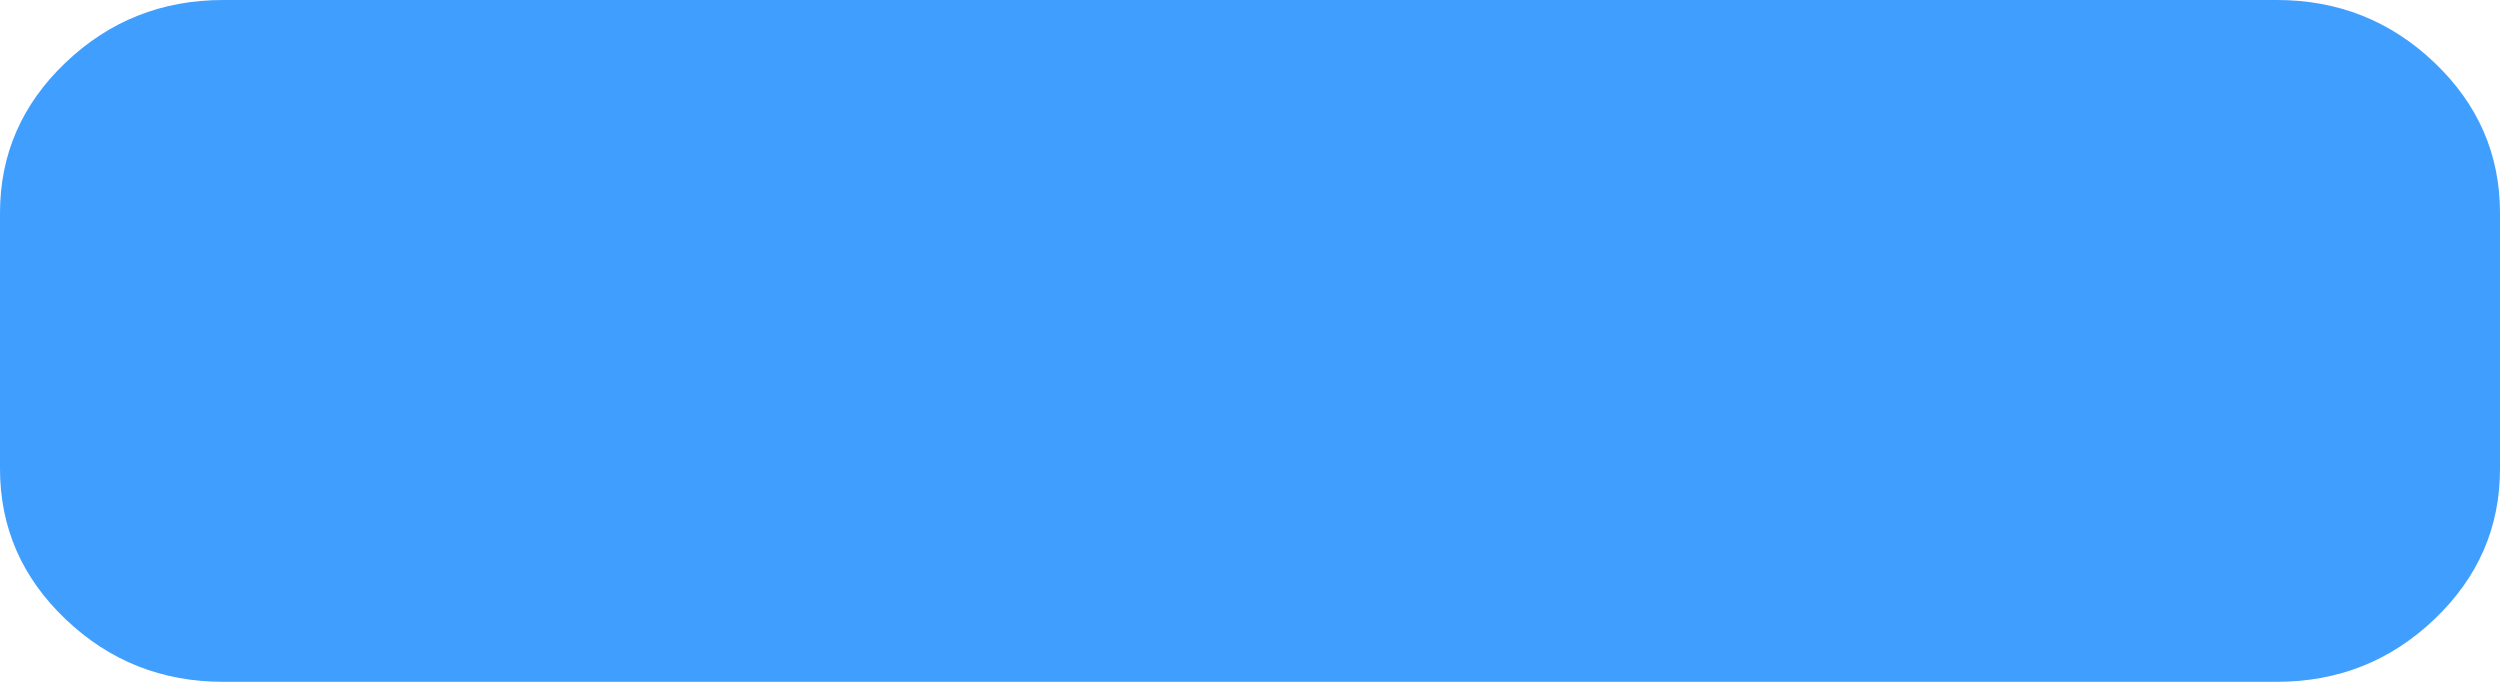 ﻿<?xml version="1.0" encoding="utf-8"?>
<svg version="1.1" xmlns:xlink="http://www.w3.org/1999/xlink" width="22px" height="6px" xmlns="http://www.w3.org/2000/svg">
  <g transform="matrix(1 0 0 1 -15 -17 )">
    <path d="M 21.423 0.551  C 21.808 0.918  22 1.359  22 1.875  L 22 4.125  C 22 4.641  21.808 5.082  21.423 5.449  C 21.038 5.816  20.576 6  20.036 6  L 1.964 6  C 1.424 6  0.962 5.816  0.577 5.449  C 0.192 5.082  0 4.641  0 4.125  L 0 1.875  C 0 1.359  0.192 0.918  0.577 0.551  C 0.962 0.184  1.424 0  1.964 0  L 20.036 0  C 20.576 0  21.038 0.184  21.423 0.551  Z " fill-rule="nonzero" fill="#409eff" stroke="none" transform="matrix(1 0 0 1 15 17 )" />
  </g>
</svg>